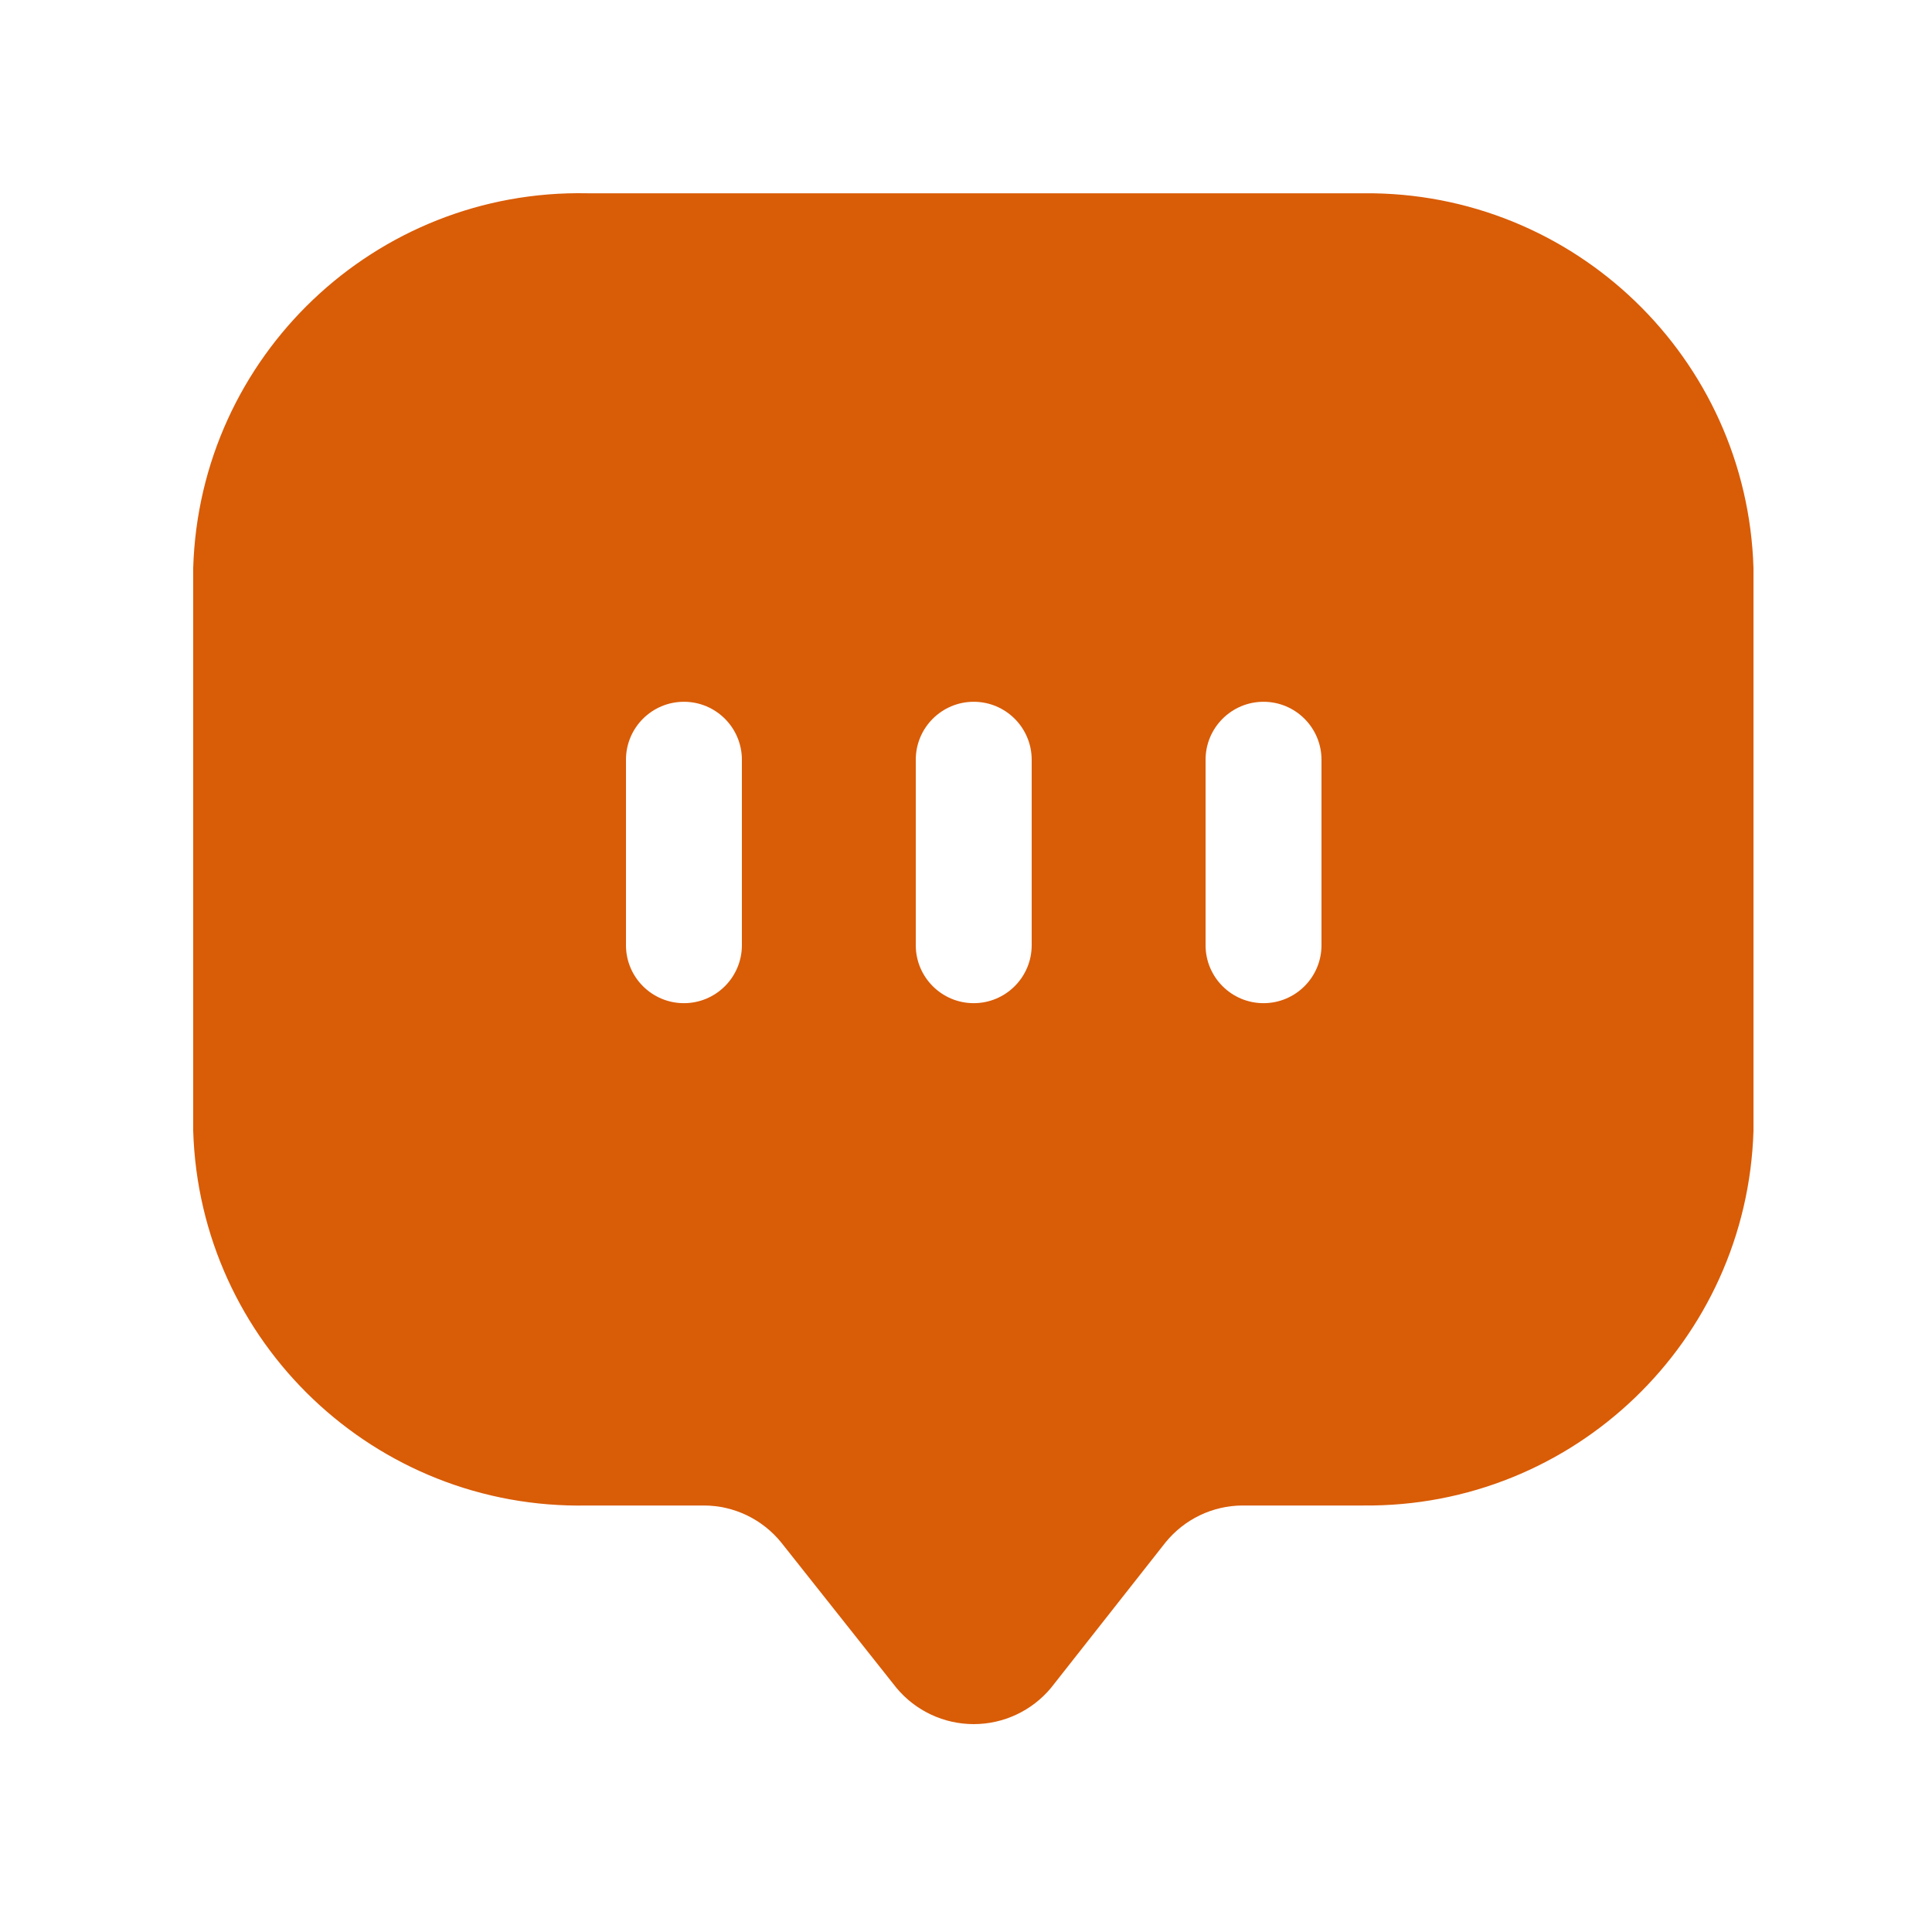 <svg width="25" height="25" viewBox="0 0 25 25" fill="none" xmlns="http://www.w3.org/2000/svg">
<path fill-rule="evenodd" clip-rule="evenodd" d="M7.6 2.501H17.65C20.369 2.478 22.608 4.633 22.69 7.351V14.631C22.608 17.353 20.363 19.509 17.64 19.481H16.08C15.691 19.482 15.324 19.659 15.08 19.961L13.6 21.841C13.353 22.138 12.986 22.31 12.6 22.31C12.213 22.31 11.847 22.138 11.6 21.841L10.11 19.961C9.866 19.659 9.499 19.482 9.11 19.481H7.6C4.857 19.537 2.582 17.373 2.5 14.631V7.351C2.582 4.609 4.857 2.445 7.6 2.501ZM8.85 12.981C9.264 12.981 9.6 12.645 9.6 12.231V9.831C9.6 9.417 9.264 9.081 8.85 9.081C8.436 9.081 8.1 9.417 8.1 9.831V12.231C8.1 12.645 8.436 12.981 8.85 12.981ZM13.35 12.231C13.35 12.645 13.014 12.981 12.6 12.981C12.186 12.981 11.85 12.645 11.85 12.231V9.831C11.85 9.417 12.186 9.081 12.6 9.081C13.014 9.081 13.35 9.417 13.35 9.831V12.231ZM16.35 12.981C16.764 12.981 17.1 12.645 17.1 12.231V9.831C17.1 9.417 16.764 9.081 16.35 9.081C15.936 9.081 15.6 9.417 15.6 9.831V12.231C15.6 12.645 15.936 12.981 16.35 12.981Z" fill="#D95C07"/>
</svg>
